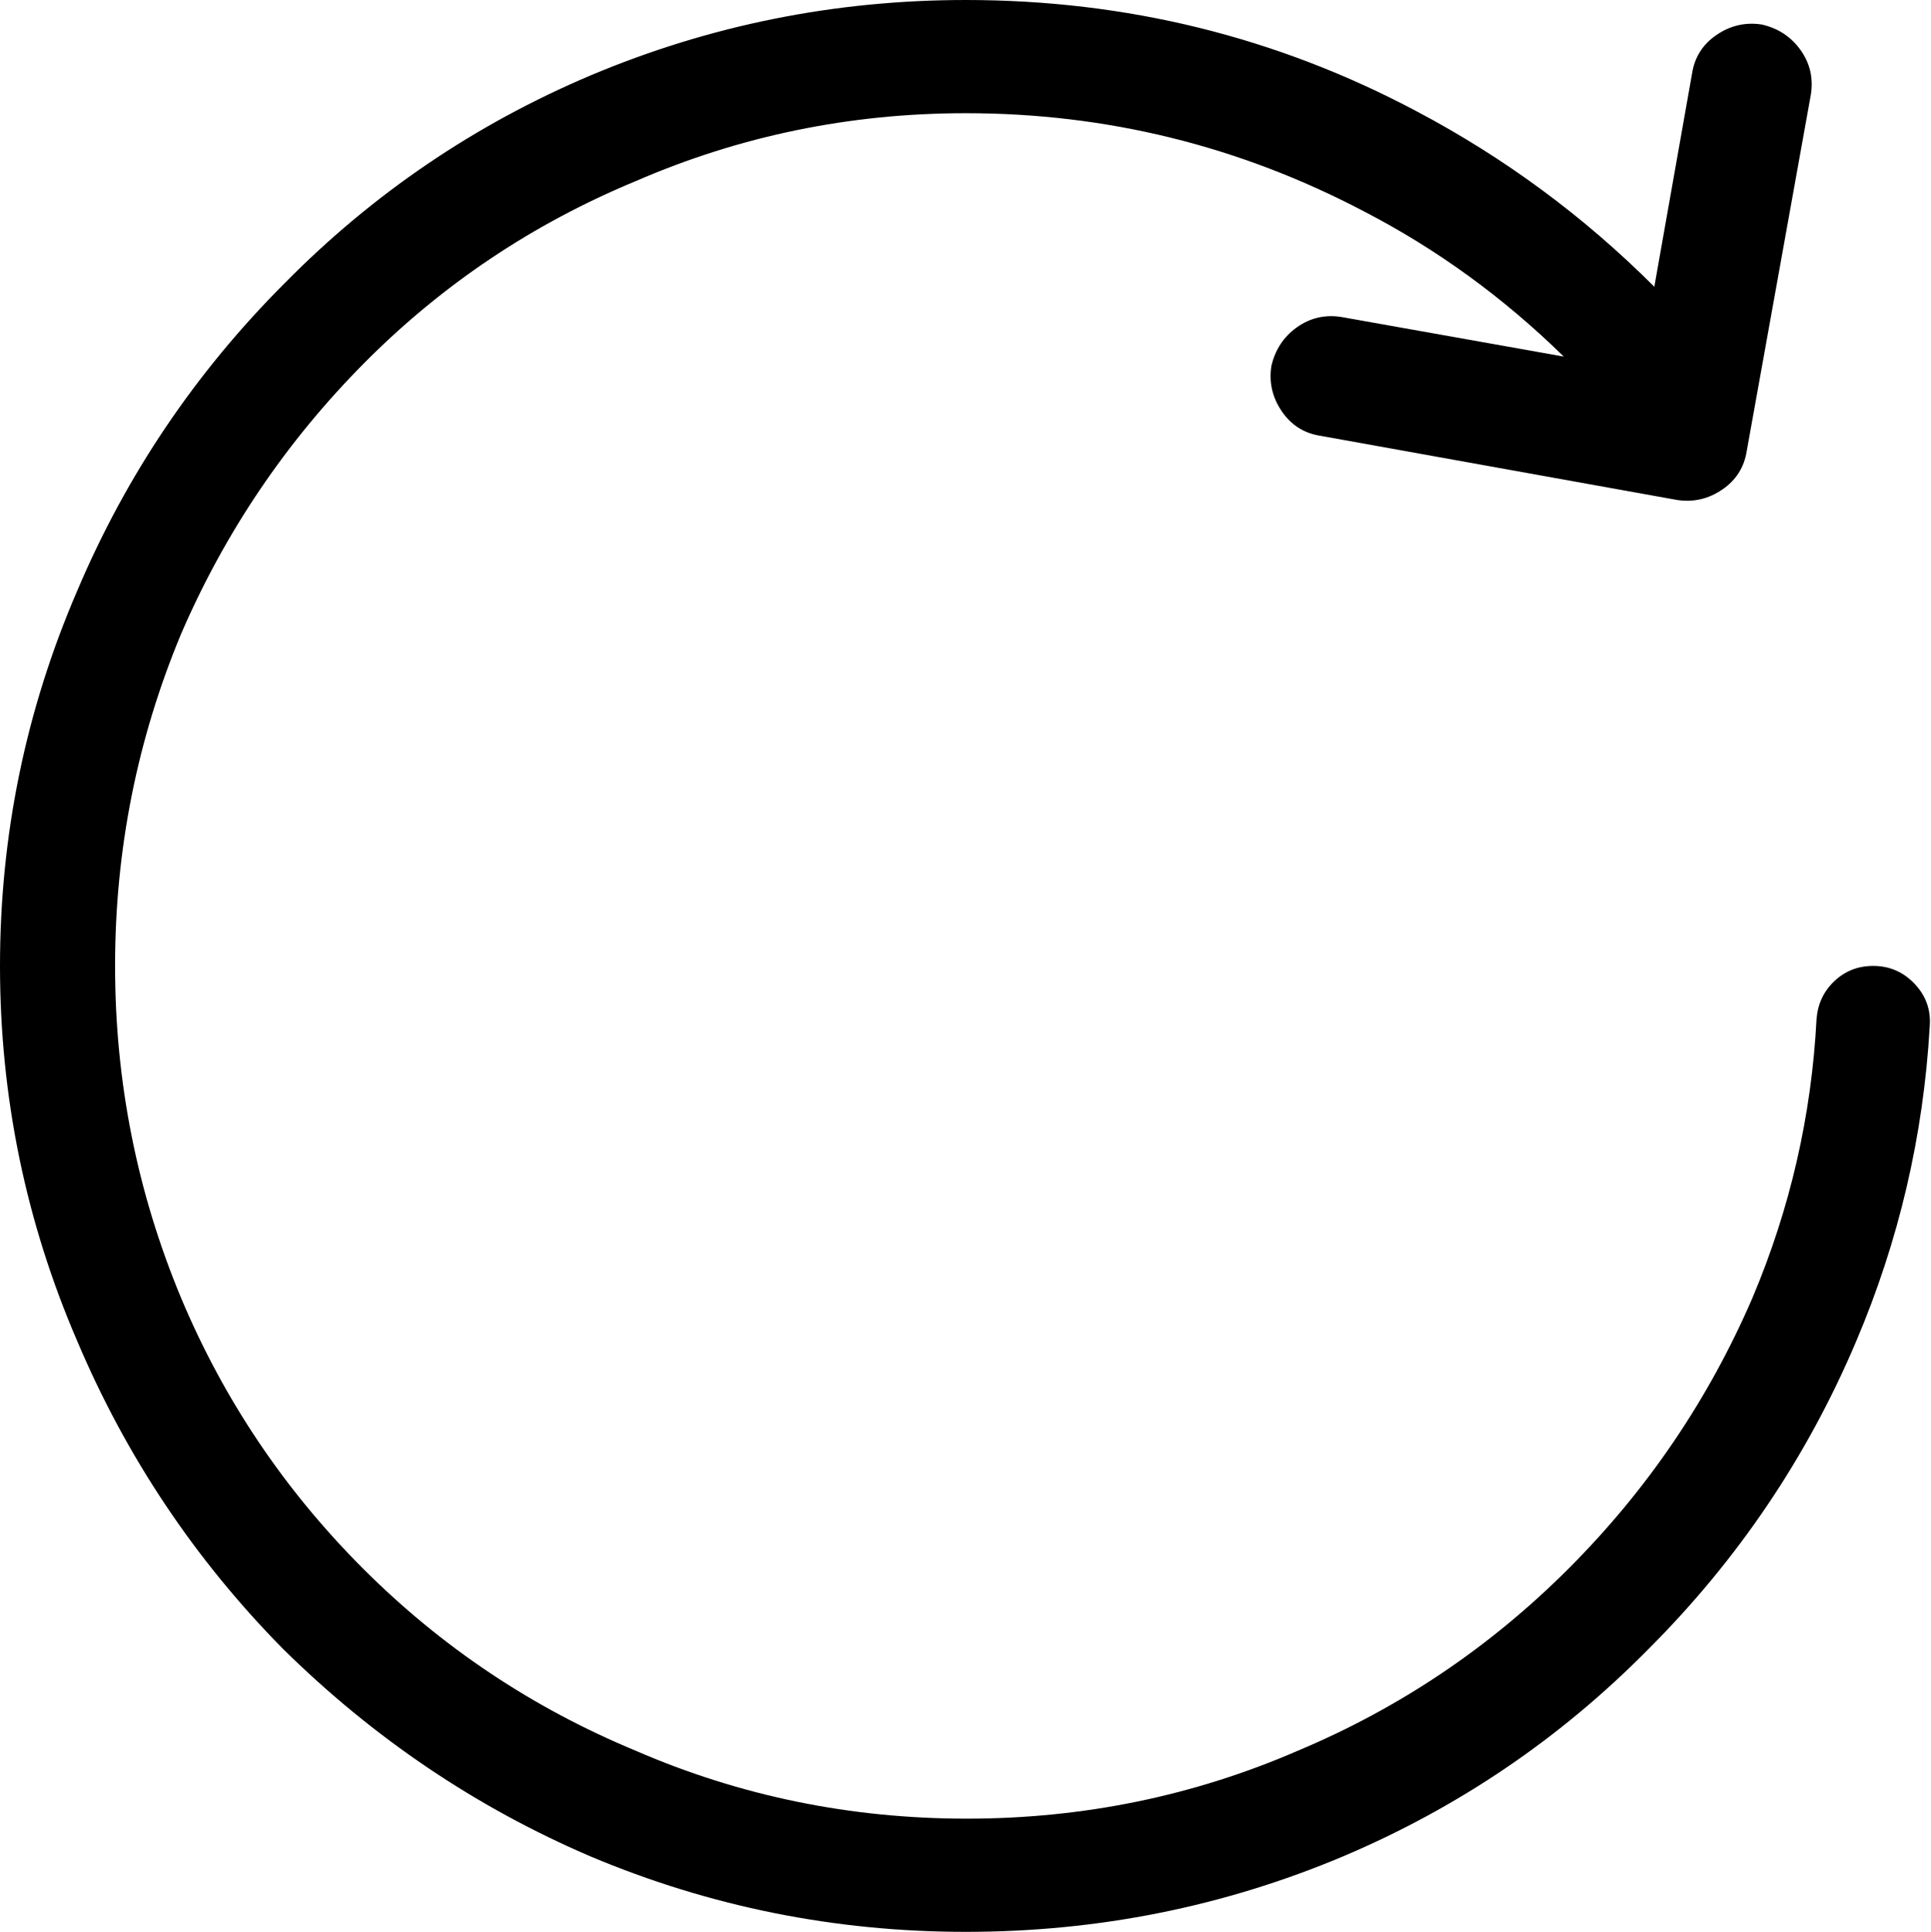 <svg xmlns="http://www.w3.org/2000/svg" viewBox="0 0 1023.667 1024"><path d="M993 512q-12 0-20.5 8t-9.5 20q-4 77-34 148-35 81-97.5 143.5T688 928q-83 36-175.5 36T337 928q-82-34-144.5-96.5T96 688q-35-84-35-176t35-176q35-81 97-143.5T337 96q83-36 175-36 112 0 211 52 58 30 106 77l-118-21q-13-2-23.5 5.5T674 194q-2 13 5.5 24t20.5 13l189 34q13 2 24-5.5t13-20.5l34-189q2-13-5.5-23.5T934 13q-13-2-24 5.5T897 39l-20 113q-56-56-126-93Q640 0 512 0 408 0 313 40q-92 39-162 110-71 71-110 163Q0 408 0 512t41 199q39 92 109 163 72 71 163 110 95 40 199 40 105 0 200-40 92-39 162-110 71-71 110-163 34-80 39-167 1-13-8-22.5t-22-9.5z"/></svg>